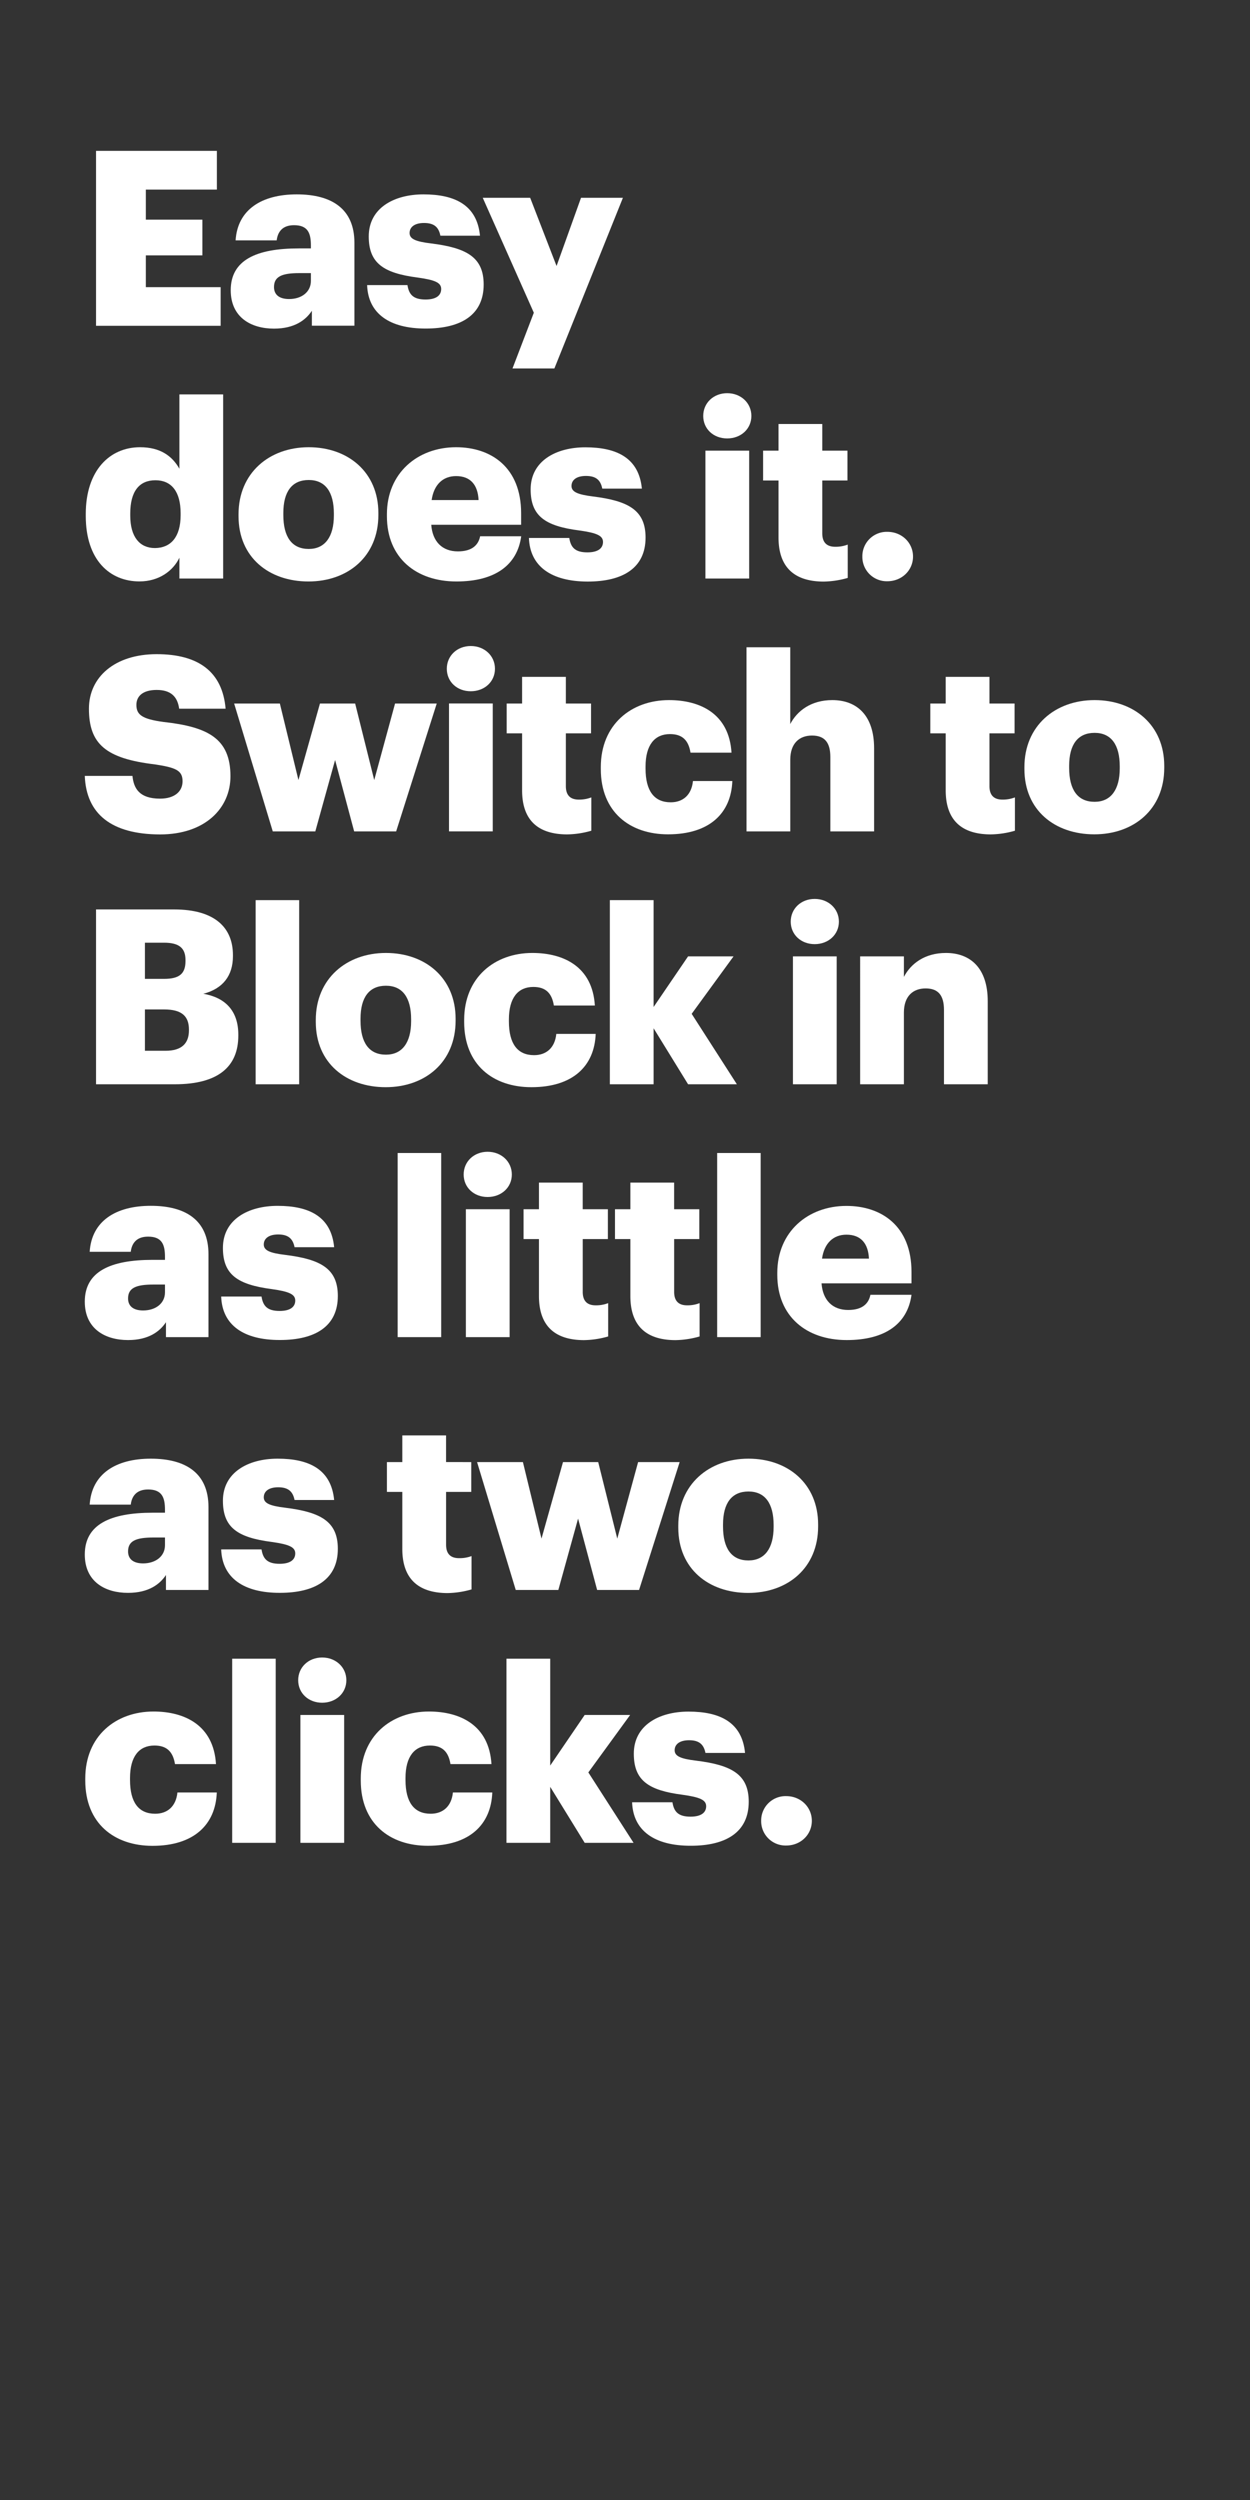 <svg xmlns="http://www.w3.org/2000/svg" viewBox="0 0 600 1200"><rect x="0" y="0" width="600" height="1200" fill="#333333" stroke="none"/><title>Asset 4</title><rect width="600" height="1200" fill="none"/><path d="M46.1,72.41h58V91H70v14.44H97.14v17.14H70v15.26h35.91v18.54H46.1Z" fill="#fff"/><path d="M110.75,139.31c0-14.44,12.2-20.07,32.62-20.07h5.86v-1.41c0-5.87-1.4-9.74-8.09-9.74-5.75,0-7.86,3.4-8.33,7.28H113.09c.94-14.79,12.56-22.07,29.34-22.07s27.69,6.93,27.69,23.24v39.79H149.7v-7.16c-2.93,4.46-8.33,8.57-18.18,8.57C120.49,157.74,110.75,152.34,110.75,139.31Zm38.48-4.46v-3.76h-5.51c-8.45,0-12.2,1.65-12.2,6.7,0,3.52,2.34,5.75,7.27,5.75C144.78,143.54,149.23,140.13,149.23,134.85Z" fill="#fff"/><path d="M176.22,136.85h19.36c.7,4.46,2.7,6.92,8.68,6.92,5.16,0,7.51-2,7.51-5.05s-2.93-4.34-11.38-5.51C184,131.09,177,126.28,177,113.49c0-13.62,12.08-20.19,26.28-20.19,15.14,0,25.7,5.17,27.11,19.84h-19c-.82-4.11-3-6.11-7.86-6.11-4.58,0-6.93,2-6.93,4.82s2.82,4.1,10.33,5c17,2.12,25.23,6.58,25.23,19.72,0,14.56-10.8,21.13-27.81,21.13C186.9,157.74,176.69,150.46,176.22,136.85Z" fill="#fff"/><path d="M256.24,150.11,231.72,94.94h22.76l12.67,32.75,11.74-32.75H299L266.1,176.87H246Z" fill="#fff"/><path d="M41.17,247.65v-.93c0-20.9,11.5-32.05,26.05-32.05,9.62,0,15.37,4.11,18.89,10.33V189.32h21V277.7h-21v-10c-3,6.33-9.86,11.38-19.13,11.38C52.78,279.11,41.17,268.9,41.17,247.65Zm45.53-.35v-.94c0-10.32-4.35-15.84-12.09-15.84s-12.09,5.28-12.09,16v.94c0,10.33,4.58,15.61,11.86,15.61C82,263,86.7,257.75,86.7,247.3Z" fill="#fff"/><path d="M114.5,247.77v-.94c0-19.72,14.67-32.16,33.68-32.16s33.44,12.09,33.44,31.58v.94c0,19.95-14.67,31.92-33.56,31.92S114.5,267.61,114.5,247.77Zm45.76-.35v-.94c0-10.33-4.1-16.08-12.08-16.08S136,235.92,136,246.25v.94c0,10.56,4.11,16.31,12.21,16.31C156,263.5,160.26,257.63,160.26,247.42Z" fill="#fff"/><path d="M185.72,247.77v-.94c0-19.72,14.67-32.16,33.21-32.16,16.78,0,31.21,9.63,31.21,31.69v5.52H207c.59,8.1,5.28,12.79,12.79,12.79,6.92,0,9.86-3.17,10.68-7.27h19.71c-1.88,13.85-12.55,21.71-31.09,21.71C199.8,279.11,185.72,267.84,185.72,247.77Zm44-7.74c-.35-7.4-4-11.51-10.79-11.51-6.34,0-10.68,4.11-11.74,11.51Z" fill="#fff"/><path d="M253.89,258.22h19.36c.71,4.46,2.7,6.92,8.68,6.92,5.17,0,7.51-2,7.51-5s-2.93-4.35-11.38-5.52c-16.43-2.11-23.35-6.93-23.35-19.72,0-13.61,12.09-20.19,26.29-20.19,15.13,0,25.69,5.17,27.1,19.84h-19c-.82-4.11-3-6.1-7.86-6.1-4.58,0-6.92,2-6.92,4.81s2.81,4.11,10.32,5.05c17,2.11,25.23,6.57,25.23,19.71,0,14.56-10.79,21.13-27.81,21.13C264.57,279.11,254.36,271.83,253.89,258.22Z" fill="#fff"/><path d="M337.55,199.65c0-6.22,4.93-10.92,11.5-10.92s11.61,4.7,11.61,10.92-5,10.8-11.61,10.8S337.55,205.87,337.55,199.65Zm1.05,16.67h21V277.7h-21Z" fill="#fff"/><path d="M373.69,258V230.64h-7.4V216.32h7.4v-12.8h21v12.8h12.09v14.32H394.69V256c0,4.46,2.23,6.45,6.22,6.45a16,16,0,0,0,6-1.05v16a44.11,44.11,0,0,1-11.61,1.76C381.43,279.11,373.69,272.42,373.69,258Z" fill="#fff"/><path d="M413.93,267.14a11.71,11.71,0,0,1,12-11.86c7,0,12.32,5.29,12.32,11.86S432.94,279,425.9,279A11.7,11.7,0,0,1,413.93,267.14Z" fill="#fff"/><path d="M40.7,372.43H63.58c.59,6,3.29,10.92,13.26,10.92,6.92,0,10.79-3.41,10.79-8.34,0-5.16-3.16-6.57-13.25-8.1-23.71-2.81-31.69-9.85-31.69-26.76C42.69,325,55.13,314,75.2,314s31.56,8.45,33.09,26.17H86c-.82-6-4.22-9-10.79-9s-9.74,2.93-9.74,7.16c0,4.69,2.58,6.8,13,8.21,21.24,2.35,32.15,7.87,32.15,26.06,0,15.37-12.2,27.93-33.79,27.93C53.37,400.48,41.4,390.62,40.7,372.43Z" fill="#fff"/><path d="M112.39,337.69h21.94l8.92,36.74,10.33-36.74h16.89l9.16,36.74,10-36.74h20l-19.48,61.38H170l-9.15-34.27-9.5,34.27H130.93Z" fill="#fff"/><path d="M214.47,321c0-6.22,4.93-10.91,11.5-10.91s11.61,4.69,11.61,10.91-5,10.8-11.61,10.8S214.47,327.24,214.47,321Zm1.05,16.67h21v61.38h-21Z" fill="#fff"/><path d="M250.61,379.36V352h-7.4V337.69h7.4V324.9h21v12.79H283.7V352H271.61v25.35c0,4.46,2.23,6.46,6.22,6.46a16,16,0,0,0,6-1.06v16a43.69,43.69,0,0,1-11.61,1.76C258.35,400.48,250.61,393.79,250.61,379.36Z" fill="#fff"/><path d="M288.39,369.14v-.93c0-20.43,14.66-32.16,32.73-32.16,15,0,28.87,6.57,30,25.23H331.45c-.94-5.75-3.75-8.92-9.86-8.92-7.39,0-11.73,5.28-11.73,15.61v.94c0,10.68,4.11,16.2,12.09,16.2,5.86,0,10-3.52,10.67-10.21h18.9c-.59,15.49-11,25.58-30.86,25.58C302.35,400.48,288.39,389.8,288.39,369.14Z" fill="#fff"/><path d="M358.32,310.69h21v36.86c3.29-6.34,10-11.5,20.18-11.5,11.85,0,20.07,7.39,20.07,23.12v39.9h-21V363.39c0-6.92-2.69-10.33-8.8-10.33s-10.44,3.76-10.44,11.62v34.39h-21Z" fill="#fff"/><path d="M453.94,379.36V352h-7.39V337.69h7.39V324.9h21v12.79H487V352H474.94v25.35c0,4.46,2.23,6.46,6.22,6.46a16.11,16.11,0,0,0,6-1.06v16a43.85,43.85,0,0,1-11.62,1.76C461.68,400.48,453.94,393.79,453.94,379.36Z" fill="#fff"/><path d="M491.72,369.14v-.93c0-19.72,14.67-32.16,33.68-32.16s33.44,12.08,33.44,31.57v.94c0,19.95-14.67,31.92-33.56,31.92S491.72,389,491.72,369.14Zm45.76-.35v-.94c0-10.33-4.1-16.08-12.08-16.08s-12.21,5.52-12.21,15.85v.94c0,10.56,4.11,16.31,12.21,16.31C533.26,384.87,537.48,379,537.48,368.79Z" fill="#fff"/><path d="M46.1,436.53H83.53c19.83,0,28.28,8.92,28.28,21.94v.47c0,9.39-4.81,15.61-14.2,18.08,10.32,1.76,16.78,8,16.78,19.6v.47c0,15-9.74,23.36-30.51,23.36H46.1Zm32.62,33.33c7.51,0,10.32-2.58,10.32-8.57v-.47c0-5.75-3.05-8.33-10.32-8.33H69.56v17.37Zm.82,34.51c7.63,0,11.15-3.53,11.15-9.75v-.47c0-6.33-3.41-9.62-11.86-9.62H69.56v19.84Z" fill="#fff"/><path d="M122.71,432.07H143.6v88.38H122.71Z" fill="#fff"/><path d="M151.58,490.52v-.94c0-19.72,14.66-32.16,33.67-32.16s33.44,12.09,33.44,31.57v.94c0,19.95-14.66,31.92-33.55,31.92S151.58,510.35,151.58,490.52Zm45.76-.36v-.93c0-10.33-4.11-16.08-12.09-16.08s-12.2,5.51-12.2,15.84v.94c0,10.56,4.11,16.31,12.2,16.31C193.11,506.24,197.34,500.38,197.34,490.16Z" fill="#fff"/><path d="M222.8,490.52v-.94c0-20.43,14.66-32.16,32.73-32.16,15,0,28.87,6.57,30,25.23H265.86c-.94-5.75-3.75-8.92-9.86-8.92-7.39,0-11.73,5.28-11.73,15.61v.94c0,10.68,4.11,16.2,12.09,16.2,5.86,0,10-3.52,10.67-10.21h18.9c-.59,15.49-11,25.58-30.86,25.58C236.76,521.85,222.8,511.17,222.8,490.52Z" fill="#fff"/><path d="M292.73,432.07h21v51.29l16.55-24.3H352.1L332,486.64l21.7,33.81H330.28l-16.55-26.88v26.88h-21Z" fill="#fff"/><path d="M379.55,442.39c0-6.22,4.93-10.91,11.5-10.91s11.62,4.69,11.62,10.91-5.05,10.8-11.62,10.8S379.55,448.62,379.55,442.39Zm1.06,16.67h21v61.39h-21Z" fill="#fff"/><path d="M412.87,459.06h21v9.86c3.28-6.34,10-11.5,20.18-11.5,11.85,0,20.06,7.39,20.06,23.12v39.91h-21V484.77c0-6.93-2.7-10.33-8.8-10.33s-10.44,3.75-10.44,11.62v34.39h-21Z" fill="#fff"/><path d="M40.7,624.8c0-14.44,12.2-20.07,32.62-20.07h5.87v-1.41c0-5.87-1.41-9.74-8.1-9.74-5.75,0-7.86,3.4-8.33,7.28H43.05c.93-14.79,12.55-22.07,29.33-22.07s27.69,6.93,27.69,23.24v39.79H79.66v-7.16c-2.94,4.46-8.34,8.57-18.19,8.57C50.44,643.23,40.7,637.83,40.7,624.8Zm38.49-4.46v-3.76H73.67c-8.45,0-12.2,1.65-12.2,6.69,0,3.52,2.34,5.76,7.27,5.76C74.73,629,79.19,625.62,79.19,620.34Z" fill="#fff"/><path d="M106.17,622.33h19.36c.7,4.46,2.7,6.93,8.68,6.93,5.17,0,7.51-2,7.51-5s-2.93-4.34-11.38-5.51C113.91,616.58,107,611.77,107,599c0-13.62,12.09-20.19,26.29-20.19,15.13,0,25.69,5.16,27.1,19.84h-19c-.82-4.11-3.05-6.11-7.86-6.11-4.58,0-6.92,2-6.92,4.81s2.81,4.11,10.32,5c17,2.11,25.23,6.58,25.23,19.72,0,14.55-10.79,21.13-27.81,21.13C116.85,643.23,106.64,636,106.17,622.33Z" fill="#fff"/><path d="M190.88,553.44h20.89v88.38H190.88Z" fill="#fff"/><path d="M222.56,563.77c0-6.22,4.93-10.92,11.5-10.92s11.62,4.7,11.62,10.92-5.05,10.79-11.62,10.79S222.56,570,222.56,563.77Zm1.06,16.66h21v61.39h-21Z" fill="#fff"/><path d="M258.7,622.1V594.75h-7.39V580.43h7.39V567.64h21v12.79h12.08v14.32H279.71V620.1c0,4.46,2.23,6.46,6.21,6.46a15.91,15.91,0,0,0,6-1.06v16a44.26,44.26,0,0,1-11.62,1.76C266.45,643.23,258.7,636.54,258.7,622.1Z" fill="#fff"/><path d="M302.58,622.1V594.75h-7.39V580.43h7.39V567.64h21v12.79h12.08v14.32H323.59V620.1c0,4.46,2.23,6.46,6.22,6.46a15.9,15.9,0,0,0,6-1.06v16a44.26,44.26,0,0,1-11.62,1.76C310.33,643.23,302.58,636.54,302.58,622.1Z" fill="#fff"/><path d="M344.24,553.44h20.88v88.38H344.24Z" fill="#fff"/><path d="M373.1,611.89V611c0-19.72,14.67-32.16,33.21-32.16,16.77,0,31.21,9.62,31.21,31.69V616H394.34c.58,8.1,5.28,12.79,12.79,12.79,6.92,0,9.85-3.17,10.67-7.28h19.72c-1.88,13.85-12.56,21.72-31.1,21.72C387.18,643.23,373.1,632,373.1,611.89Zm44-7.75c-.35-7.39-4-11.5-10.79-11.5-6.34,0-10.68,4.11-11.74,11.5Z" fill="#fff"/><path d="M40.7,746.17c0-14.43,12.2-20.07,32.62-20.07h5.87v-1.41c0-5.87-1.41-9.74-8.1-9.74-5.75,0-7.86,3.4-8.33,7.28H43.05c.93-14.79,12.55-22.07,29.33-22.07s27.69,6.93,27.69,23.24v39.79H79.66V756c-2.94,4.46-8.34,8.57-18.19,8.57C50.44,764.6,40.7,759.2,40.7,746.17Zm38.49-4.46V738H73.67c-8.45,0-12.2,1.64-12.2,6.69,0,3.52,2.34,5.75,7.27,5.75C74.73,750.4,79.19,747,79.19,741.71Z" fill="#fff"/><path d="M106.17,743.71h19.36c.7,4.46,2.7,6.92,8.68,6.92,5.17,0,7.51-2,7.51-5s-2.93-4.34-11.38-5.51C113.91,738,107,733.14,107,720.35c0-13.61,12.09-20.19,26.29-20.19,15.13,0,25.69,5.17,27.1,19.84h-19c-.82-4.11-3.05-6.11-7.86-6.11-4.58,0-6.92,2-6.92,4.82s2.81,4.1,10.32,5c17,2.12,25.23,6.58,25.23,19.72,0,14.56-10.79,21.13-27.81,21.13C116.85,764.6,106.64,757.32,106.17,743.71Z" fill="#fff"/><path d="M193.11,743.47V716.12h-7.39V701.81h7.39V689h21v12.8H226.2v14.31H214.12v25.36c0,4.46,2.23,6.45,6.22,6.45a16.1,16.1,0,0,0,6-1v16a44.26,44.26,0,0,1-11.62,1.76C200.86,764.6,193.11,757.91,193.11,743.47Z" fill="#fff"/><path d="M229,701.81H251l8.92,36.73,10.32-36.73h16.9l9.15,36.73,10-36.73h19.94l-19.48,61.38H286.63l-9.15-34.27L268,763.19H247.56Z" fill="#fff"/><path d="M325.58,733.26v-.94c0-19.72,14.67-32.16,33.68-32.16s33.44,12.09,33.44,31.58v.93c0,20-14.67,31.93-33.56,31.93S325.58,753.1,325.58,733.26Zm45.76-.35V732c0-10.33-4.1-16.08-12.08-16.08s-12.21,5.52-12.21,15.85v.93c0,10.57,4.11,16.32,12.21,16.32C367.12,749,371.34,743.12,371.34,732.91Z" fill="#fff"/><path d="M40.93,854.63v-.94c0-20.42,14.67-32.16,32.74-32.16,15,0,28.87,6.58,30,25.24H84c-.94-5.75-3.76-8.92-9.86-8.92-7.39,0-11.73,5.28-11.73,15.61v.94c0,10.68,4.1,16.2,12.08,16.2,5.87,0,10-3.53,10.68-10.22h18.89C103.48,875.88,93,886,73.2,886,54.9,886,40.93,875.29,40.93,854.63Z" fill="#fff"/><path d="M111.45,796.18h20.89v88.38H111.45Z" fill="#fff"/><path d="M143.13,806.51c0-6.22,4.93-10.91,11.5-10.91s11.62,4.69,11.62,10.91-5.05,10.8-11.62,10.8S143.13,812.73,143.13,806.51Zm1.06,16.67h21v61.38h-21Z" fill="#fff"/><path d="M173.17,854.63v-.94c0-20.42,14.66-32.16,32.73-32.16,15,0,28.87,6.58,30,25.24H216.23c-.94-5.75-3.75-8.92-9.86-8.92-7.39,0-11.73,5.28-11.73,15.61v.94c0,10.68,4.11,16.2,12.09,16.2,5.86,0,10-3.53,10.67-10.22h18.9c-.59,15.5-11,25.59-30.86,25.59C187.13,886,173.17,875.29,173.17,854.63Z" fill="#fff"/><path d="M243.1,796.18h21v51.29l16.55-24.29h21.82L282.4,850.76l21.71,33.8H280.65L264.1,857.68v26.88h-21Z" fill="#fff"/><path d="M303.41,865.08h19.36c.7,4.46,2.7,6.92,8.68,6.92,5.16,0,7.51-2,7.51-5s-2.93-4.35-11.38-5.52c-16.43-2.11-23.35-6.92-23.35-19.72,0-13.61,12.08-20.19,26.28-20.19,15.14,0,25.7,5.17,27.11,19.84h-19c-.82-4.11-3.05-6.1-7.86-6.1-4.58,0-6.93,2-6.93,4.81s2.82,4.11,10.33,5c17,2.11,25.23,6.57,25.23,19.71,0,14.56-10.8,21.13-27.81,21.13C314.08,886,303.88,878.69,303.41,865.08Z" fill="#fff"/><path d="M365.36,874a11.71,11.71,0,0,1,12-11.86c7,0,12.32,5.29,12.32,11.86s-5.28,11.85-12.32,11.85A11.7,11.7,0,0,1,365.36,874Z" fill="#fff"/></svg>